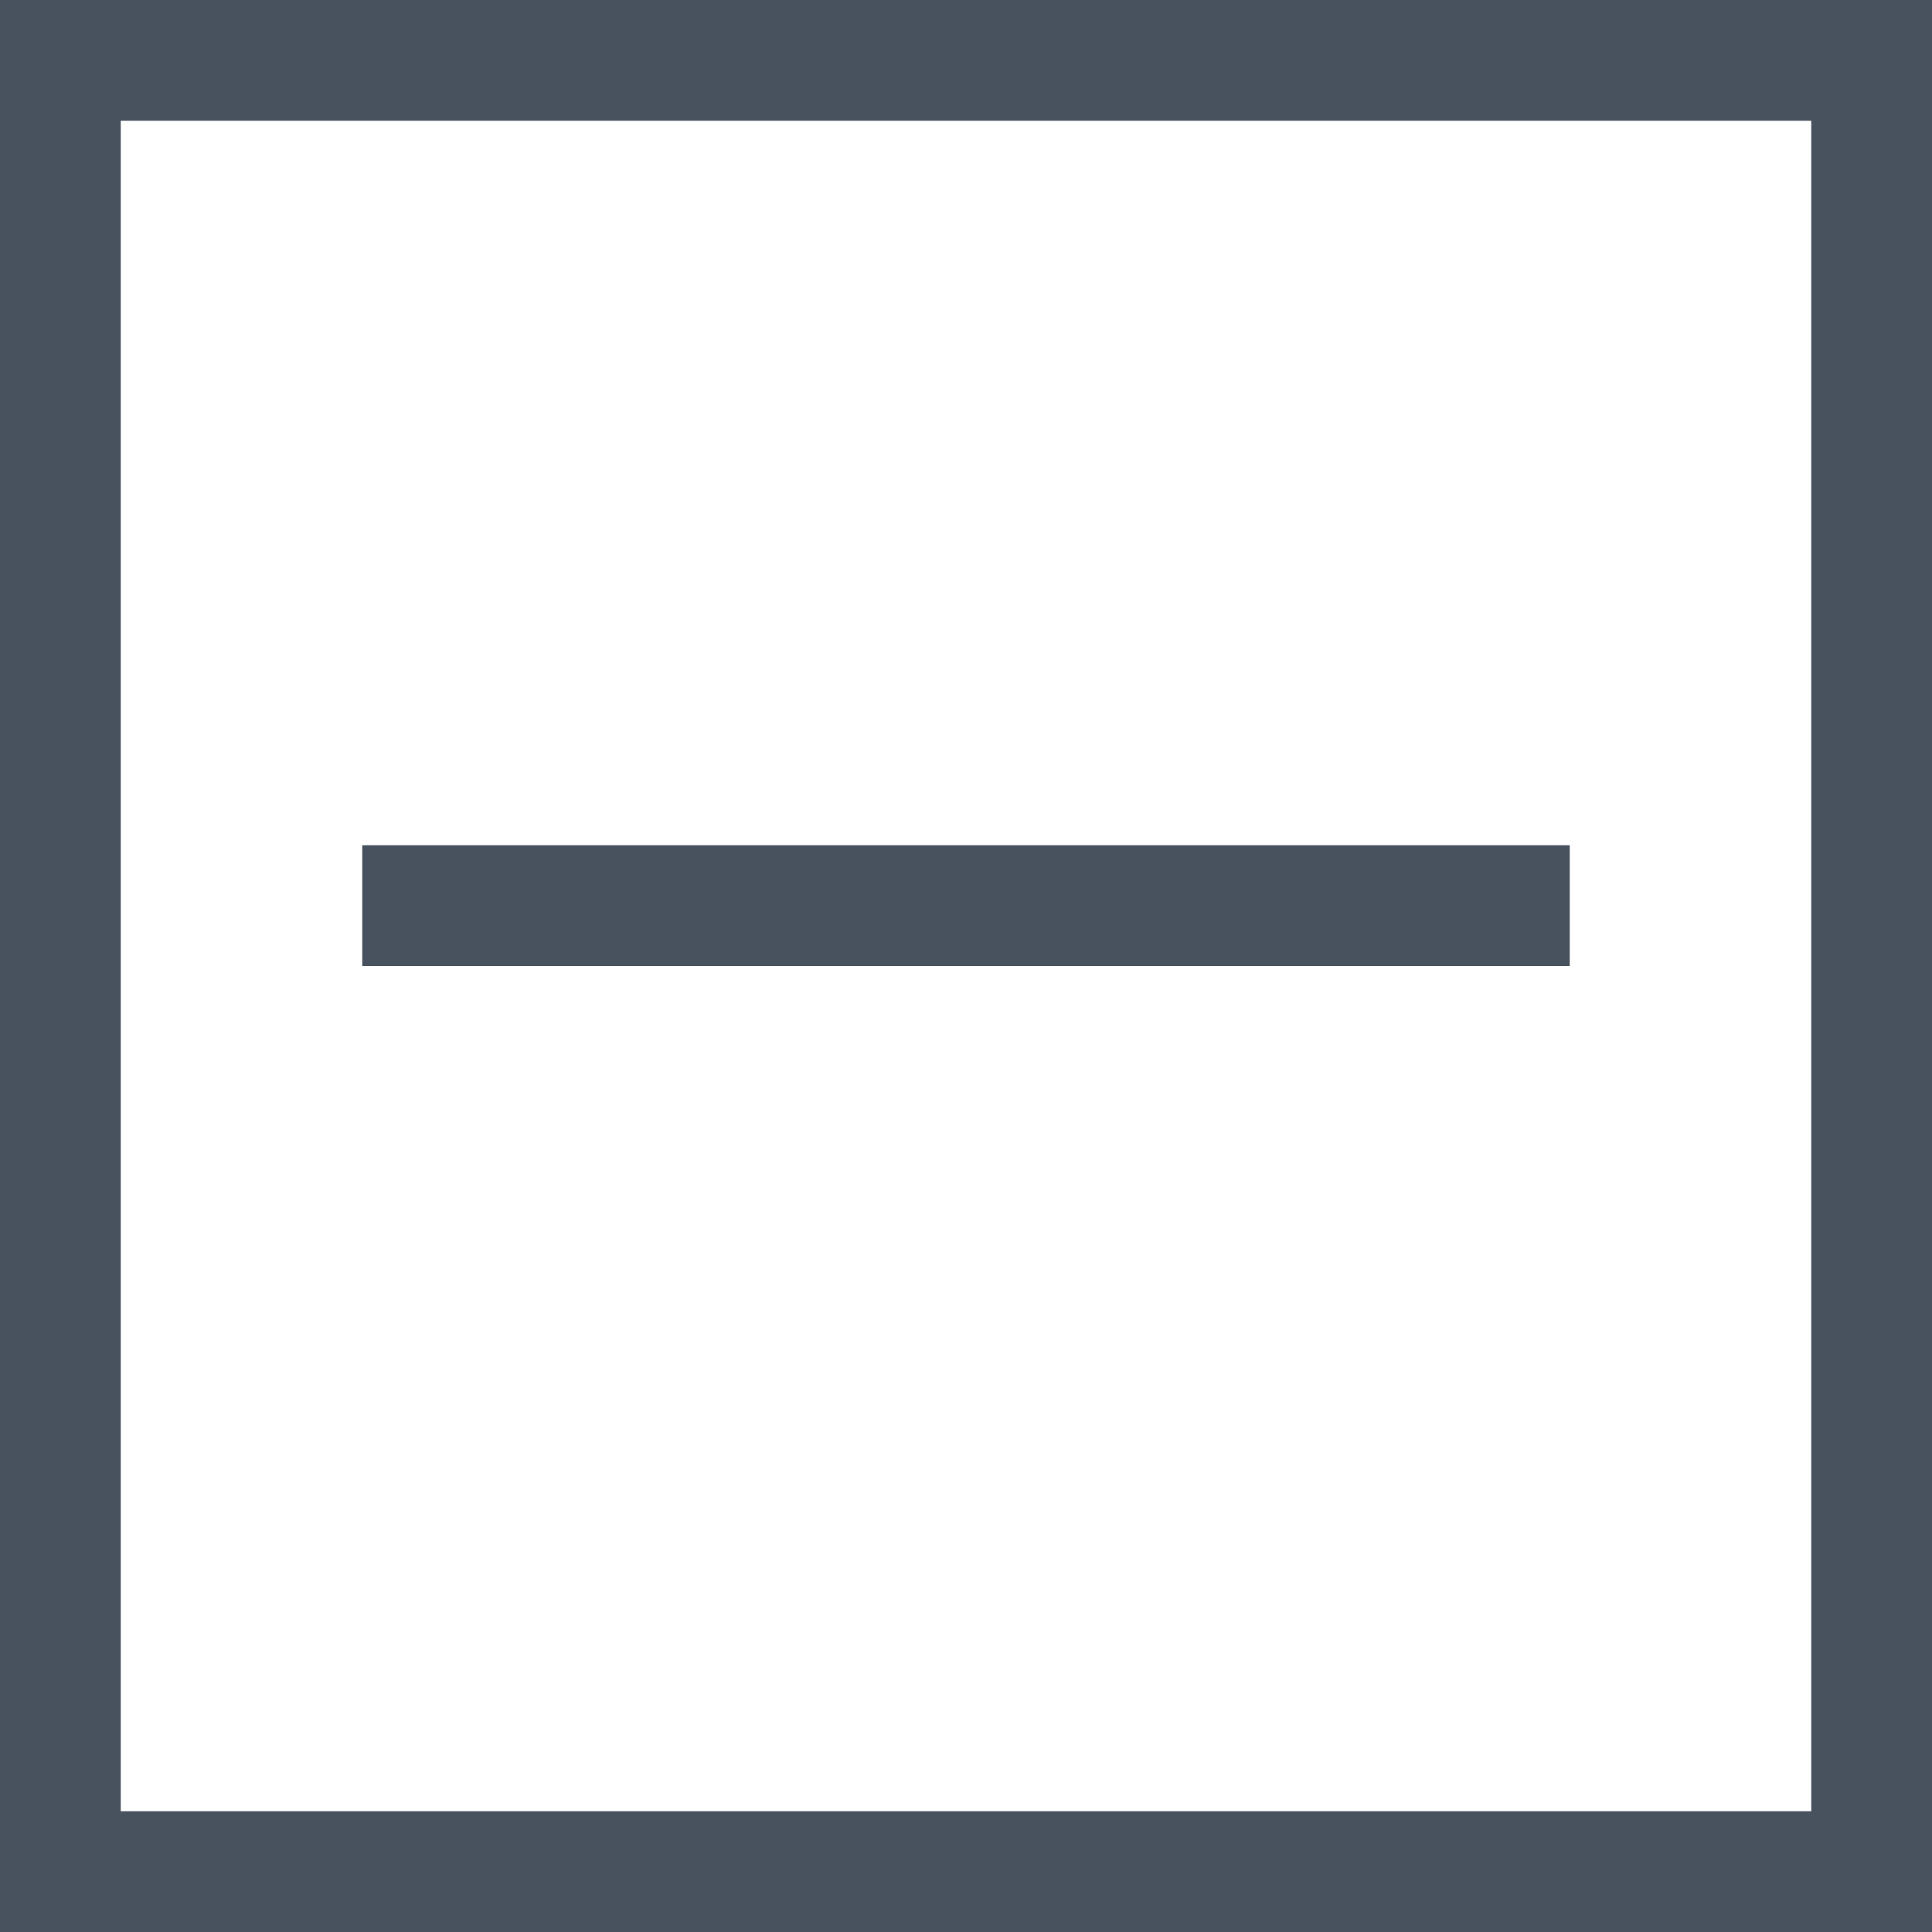 <?xml version="1.0" encoding="utf-8"?>
<!-- Generator: Adobe Illustrator 19.1.0, SVG Export Plug-In . SVG Version: 6.00 Build 0)  -->
<!DOCTYPE svg PUBLIC "-//W3C//DTD SVG 1.1//EN" "http://www.w3.org/Graphics/SVG/1.1/DTD/svg11.dtd">
<svg version="1.1" xmlns="http://www.w3.org/2000/svg" xmlns:xlink="http://www.w3.org/1999/xlink" x="0px" y="0px"
	 viewBox="0 0 16 16" enable-background="new 0 0 16 16" xml:space="preserve">
<g id="Layer_1">
	<rect x="3" y="7" fill="#48525E" width="10" height="1"/>
</g>
<g id="Layer_2">
	<rect x="0" y="0" fill="#48525E" width="1" height="16"/>
	<rect x="15" y="0" fill="#48525E" width="1" height="16"/>
	<rect x="0" y="15" fill="#48525E" width="16" height="1"/>
	<rect x="0" y="0" fill="#48525E" width="16" height="1"/>
</g>
</svg>
